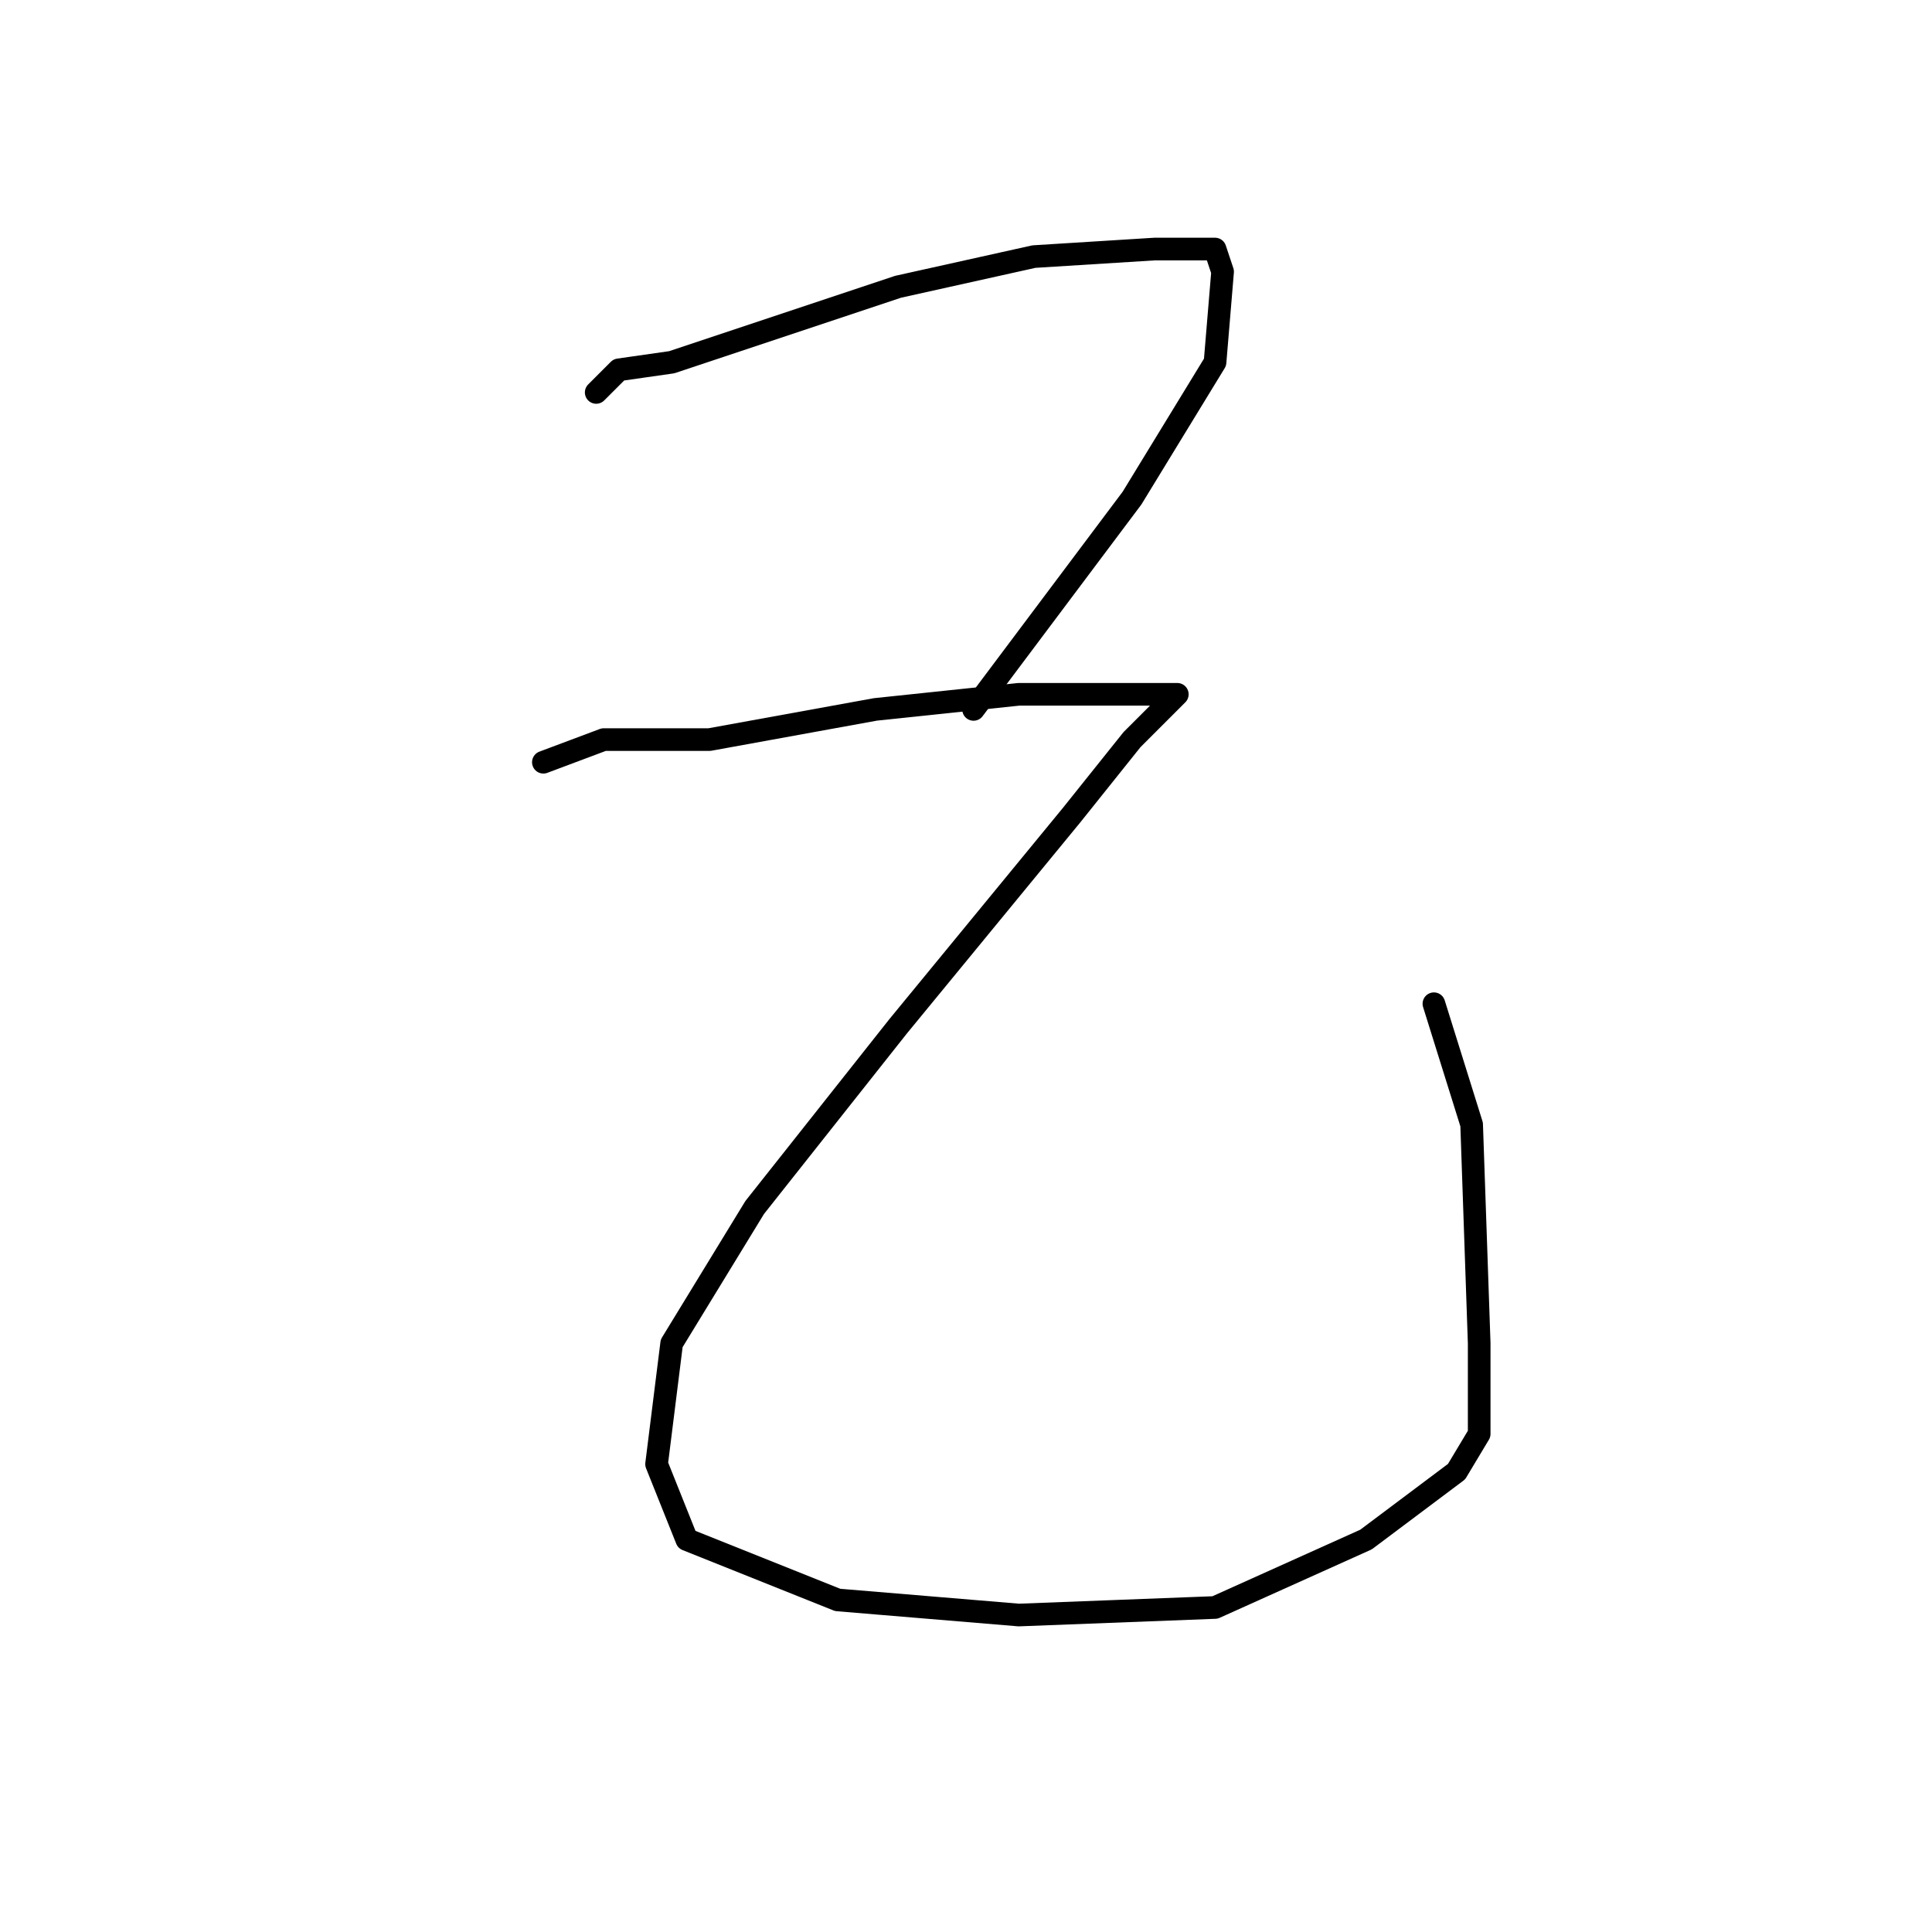 <?xml version="1.0" standalone="no"?>
    <svg width="256" height="256" xmlns="http://www.w3.org/2000/svg" version="1.1">
    <polyline stroke="black" stroke-width="3" stroke-linecap="round" fill="transparent" stroke-linejoin="round" points="79 52 82 49 89 48 98 45 119 38 137 34 153 33 161 33 162 36 161 48 150 66 135 86 129 94 129 94 " />
        <polyline stroke="black" stroke-width="3" stroke-linecap="round" fill="transparent" stroke-linejoin="round" points="72 101 80 98 94 98 116 94 135 92 150 92 156 92 150 98 142 108 119 136 100 160 89 178 87 194 91 204 111 212 135 214 161 213 181 204 193 195 196 190 196 178 195 149 190 133 190 133 " />
        </svg>